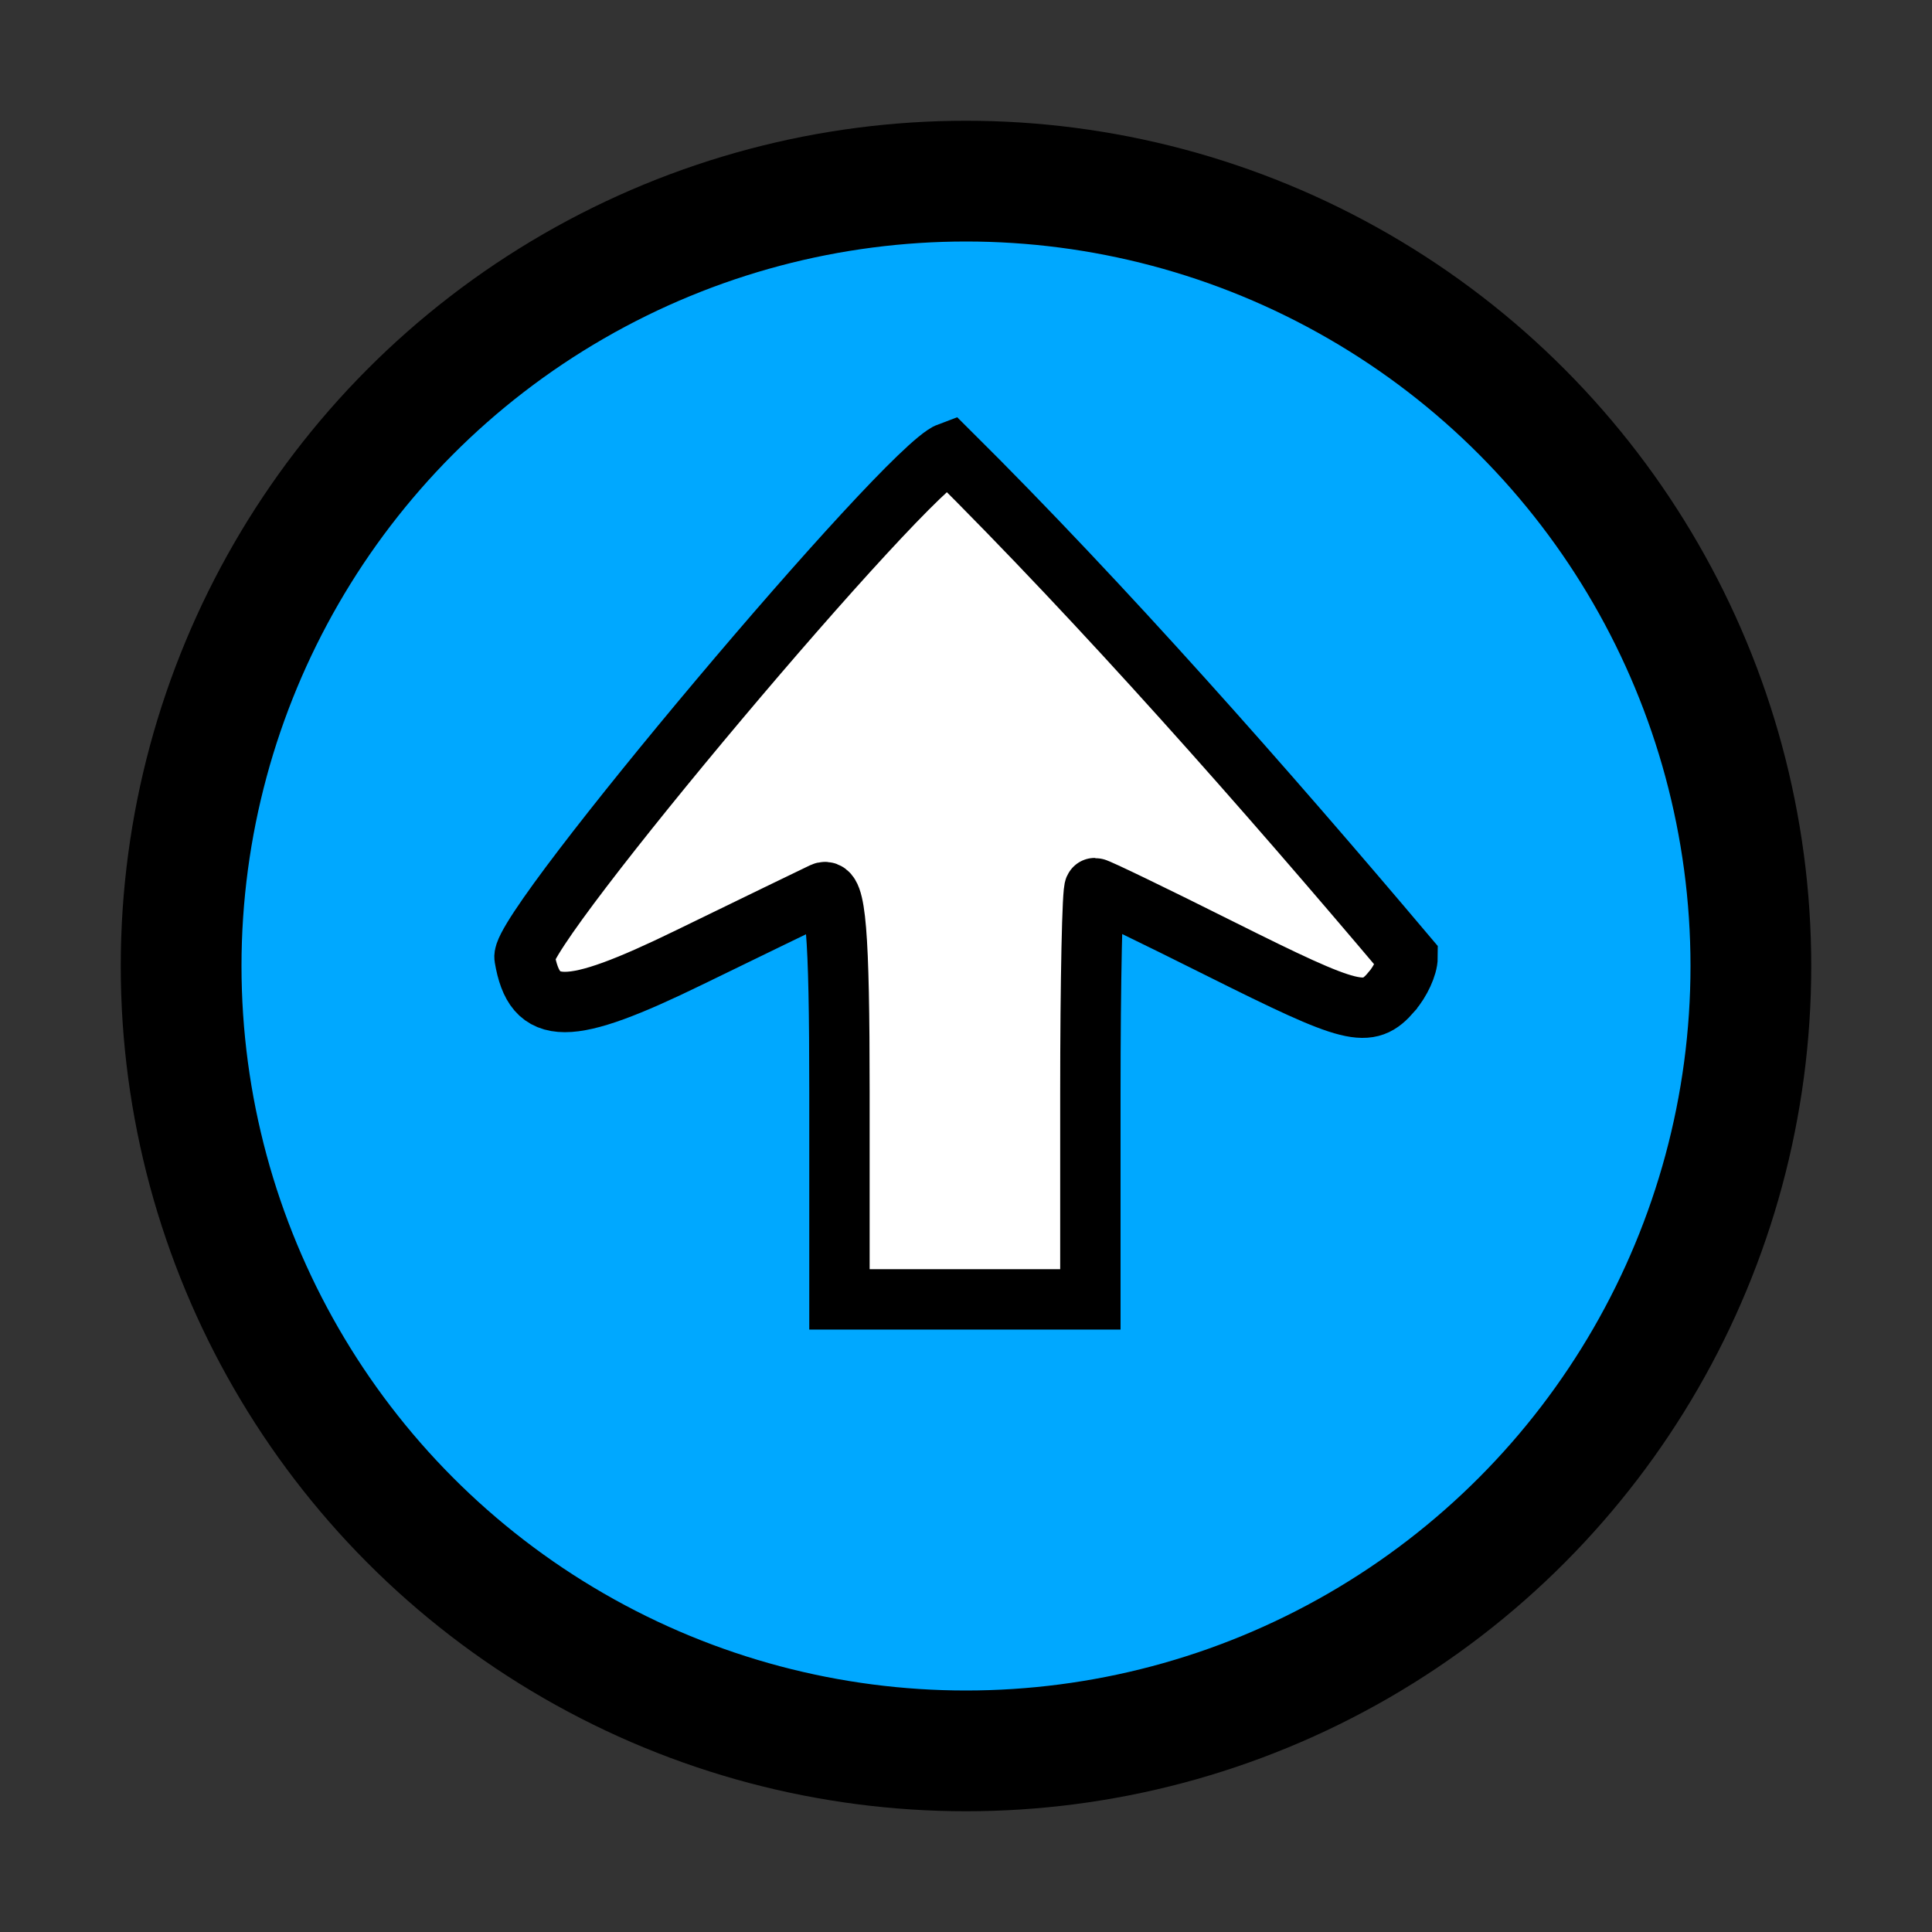 <svg width="16" height="16" xmlns="http://www.w3.org/2000/svg">

 <rect width="100%" height="100%" fill="#333333" stroke="none"/>

 <g>
  <title>background</title>
  <rect fill="none" id="canvas_background" height="130" width="130" y="-1" x="-1"/>
 </g>
 <g>
  <title>Layer 1</title>
  <g id="layer1">
   <circle clip-rule="nonzero" fill="#00a8ff" fill-rule="evenodd" stroke="#000000" stroke-linecap="square" stroke-miterlimit="4" stroke-dashoffset="1" id="path6552" cx="8" cy="8" r="6.5"/>
  </g>
  <path transform="rotate(-90 8,7.254) " id="svg_1" d="m7.041,10.779c-0.226,-0.196 -0.196,-0.315 0.353,-1.414c0.278,-0.555 0.505,-1.025 0.505,-1.045c0,-0.02 -0.766,-0.036 -1.703,-0.036l-1.703,0l0,-1.039l0,-1.039l1.717,0c1.324,0 1.702,-0.031 1.652,-0.137c-0.035,-0.075 -0.278,-0.574 -0.538,-1.109c-0.491,-1.008 -0.491,-1.279 0.001,-1.362c0.245,-0.042 4.053,3.163 4.184,3.52c-1.268,1.277 -2.785,2.614 -4.181,3.793c-0.074,0 -0.202,-0.059 -0.285,-0.131l0,0z" stroke-width="0.5" stroke="#000" fill="#fff"/>
 </g>
</svg>